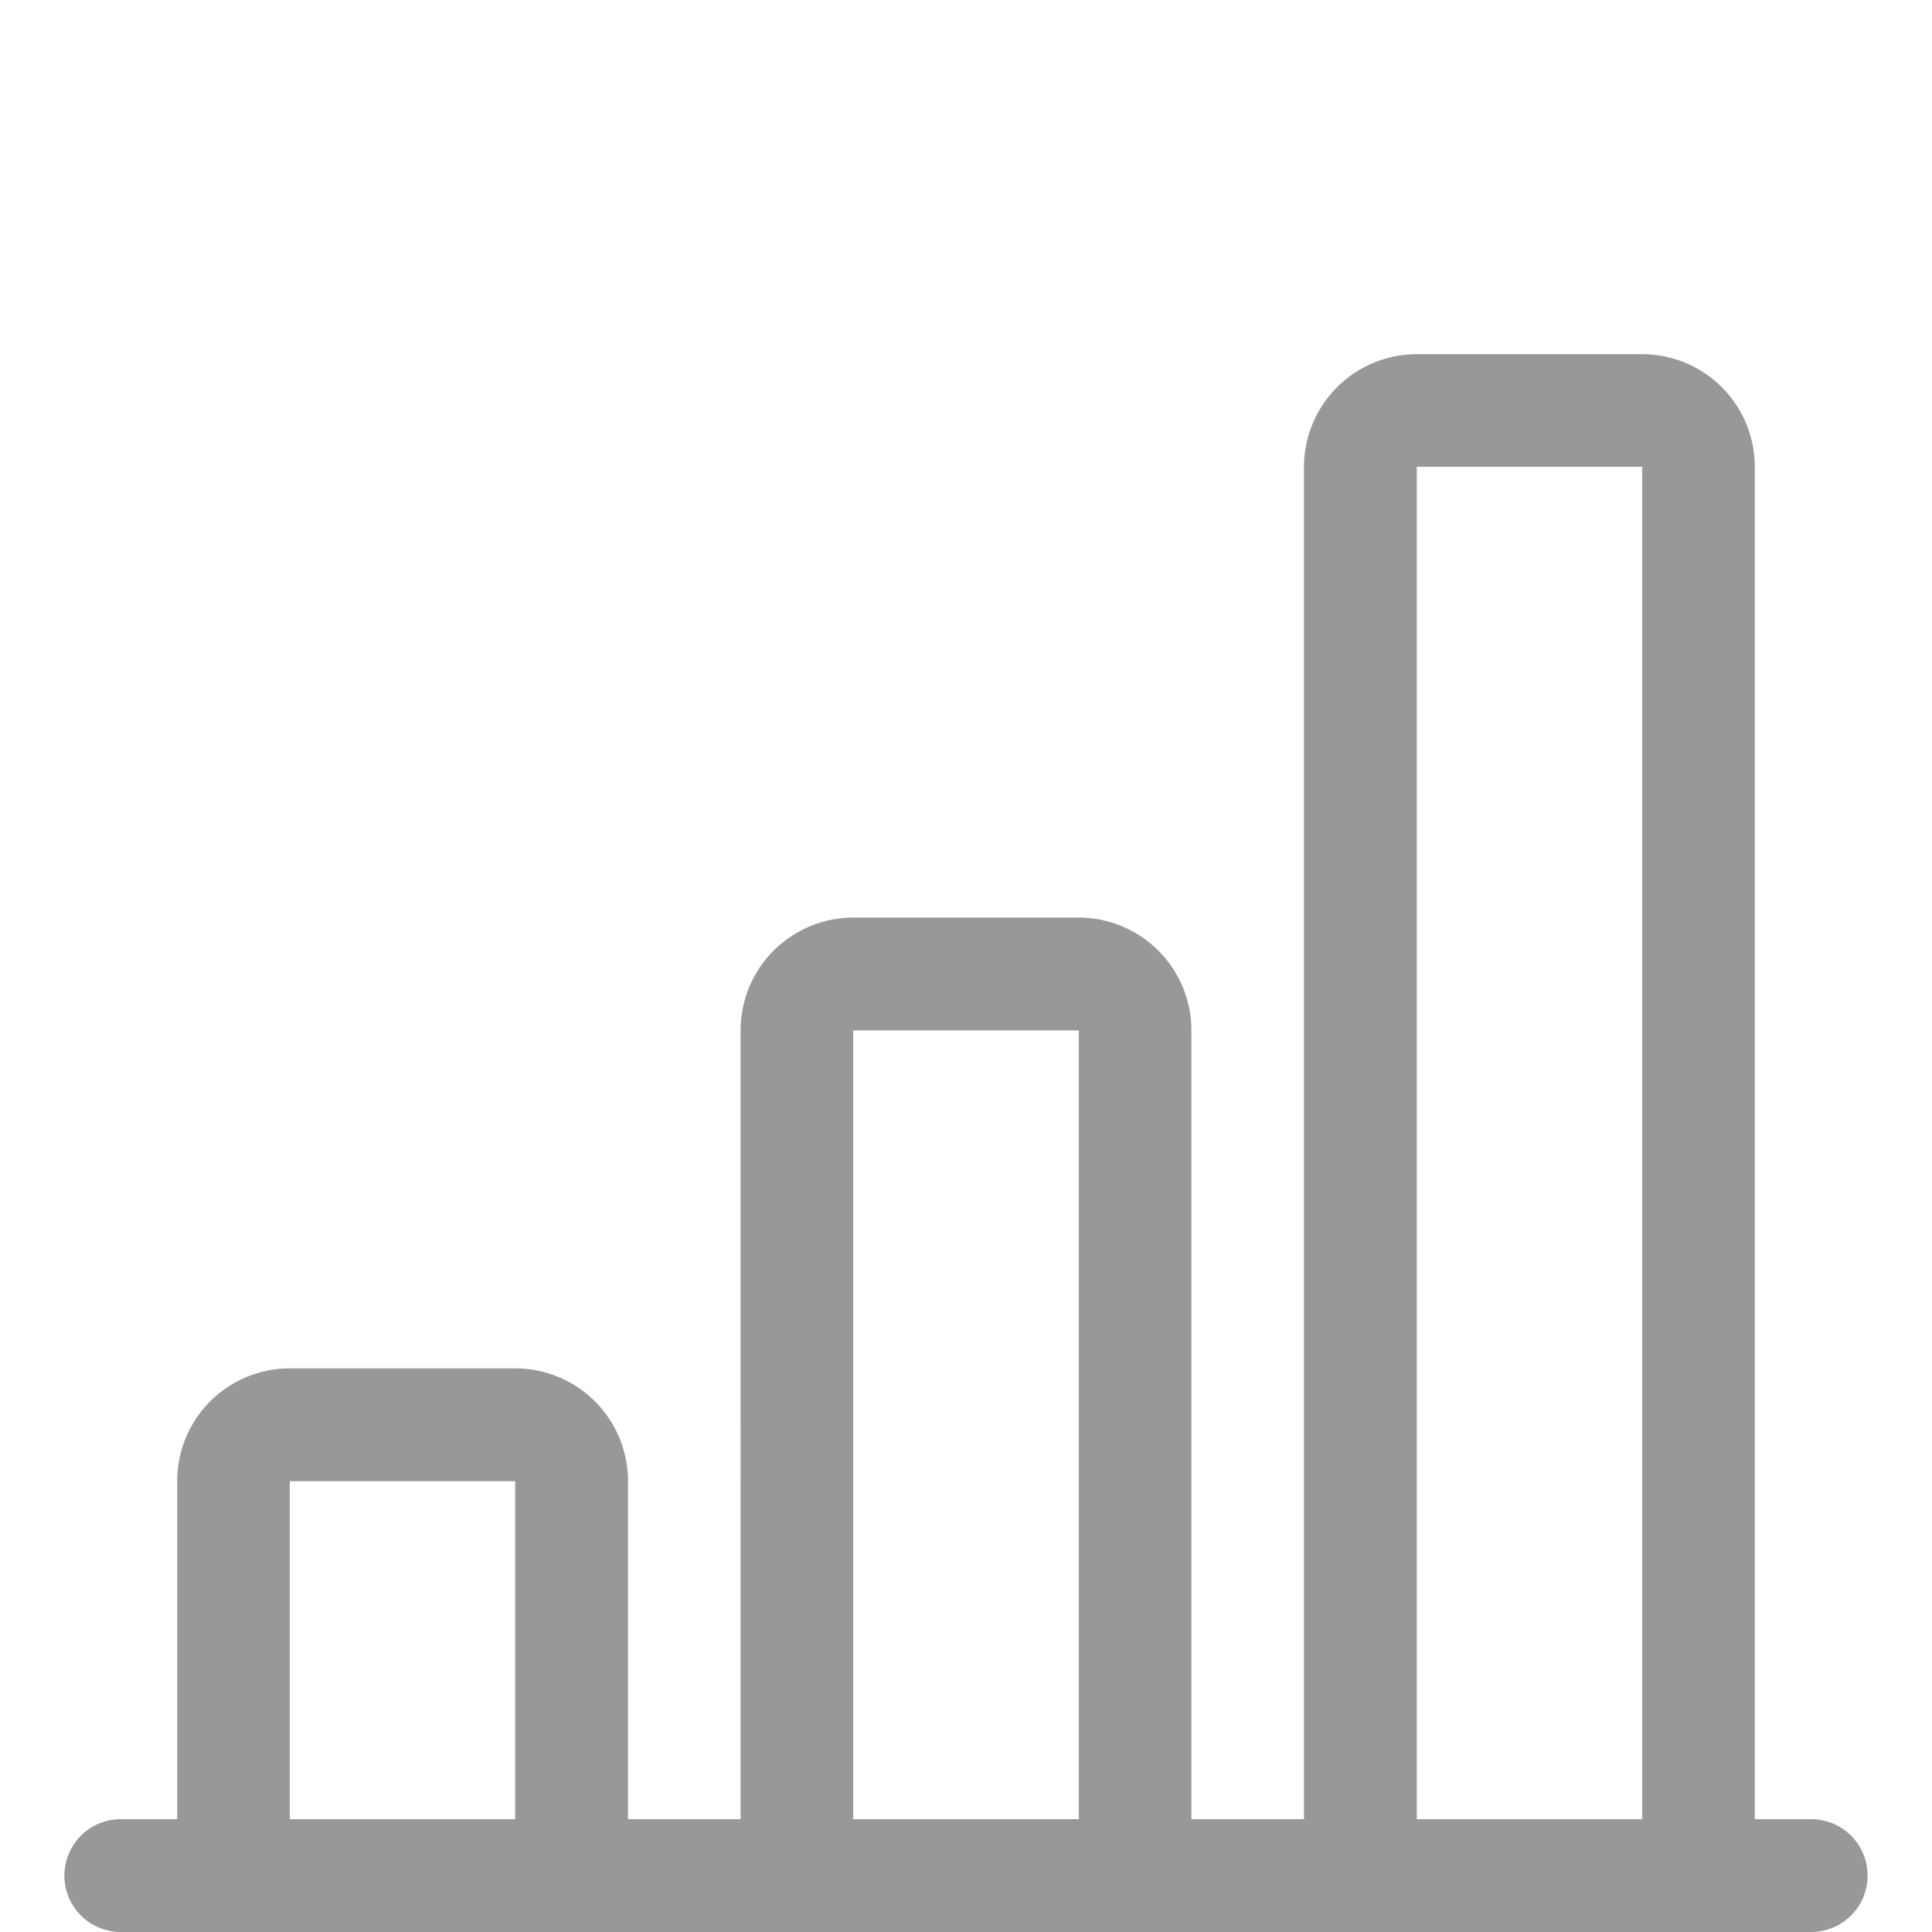 <svg id="Layer_1" data-name="Layer 1" xmlns="http://www.w3.org/2000/svg" viewBox="0 0 75 75"><defs><style>.cls-1{fill:#989898;}</style></defs><path class="cls-1" d="M50.62,18.12A4.38,4.38,0,0,1,55,13.75h8.75a4.37,4.37,0,0,1,4.37,4.37v52.5h2.19a2.19,2.19,0,0,1,0,4.38H4.69a2.19,2.19,0,1,1,0-4.38H6.88V57.5a4.37,4.37,0,0,1,4.37-4.38H20a4.38,4.38,0,0,1,4.38,4.38V70.62h4.37V40a4.38,4.38,0,0,1,4.37-4.38h8.76A4.38,4.38,0,0,1,46.25,40V70.62h4.37ZM55,70.62h8.75V18.12H55Zm-13.12,0V40H33.12V70.62ZM20,70.62V57.5H11.25V70.62Z"/></svg>